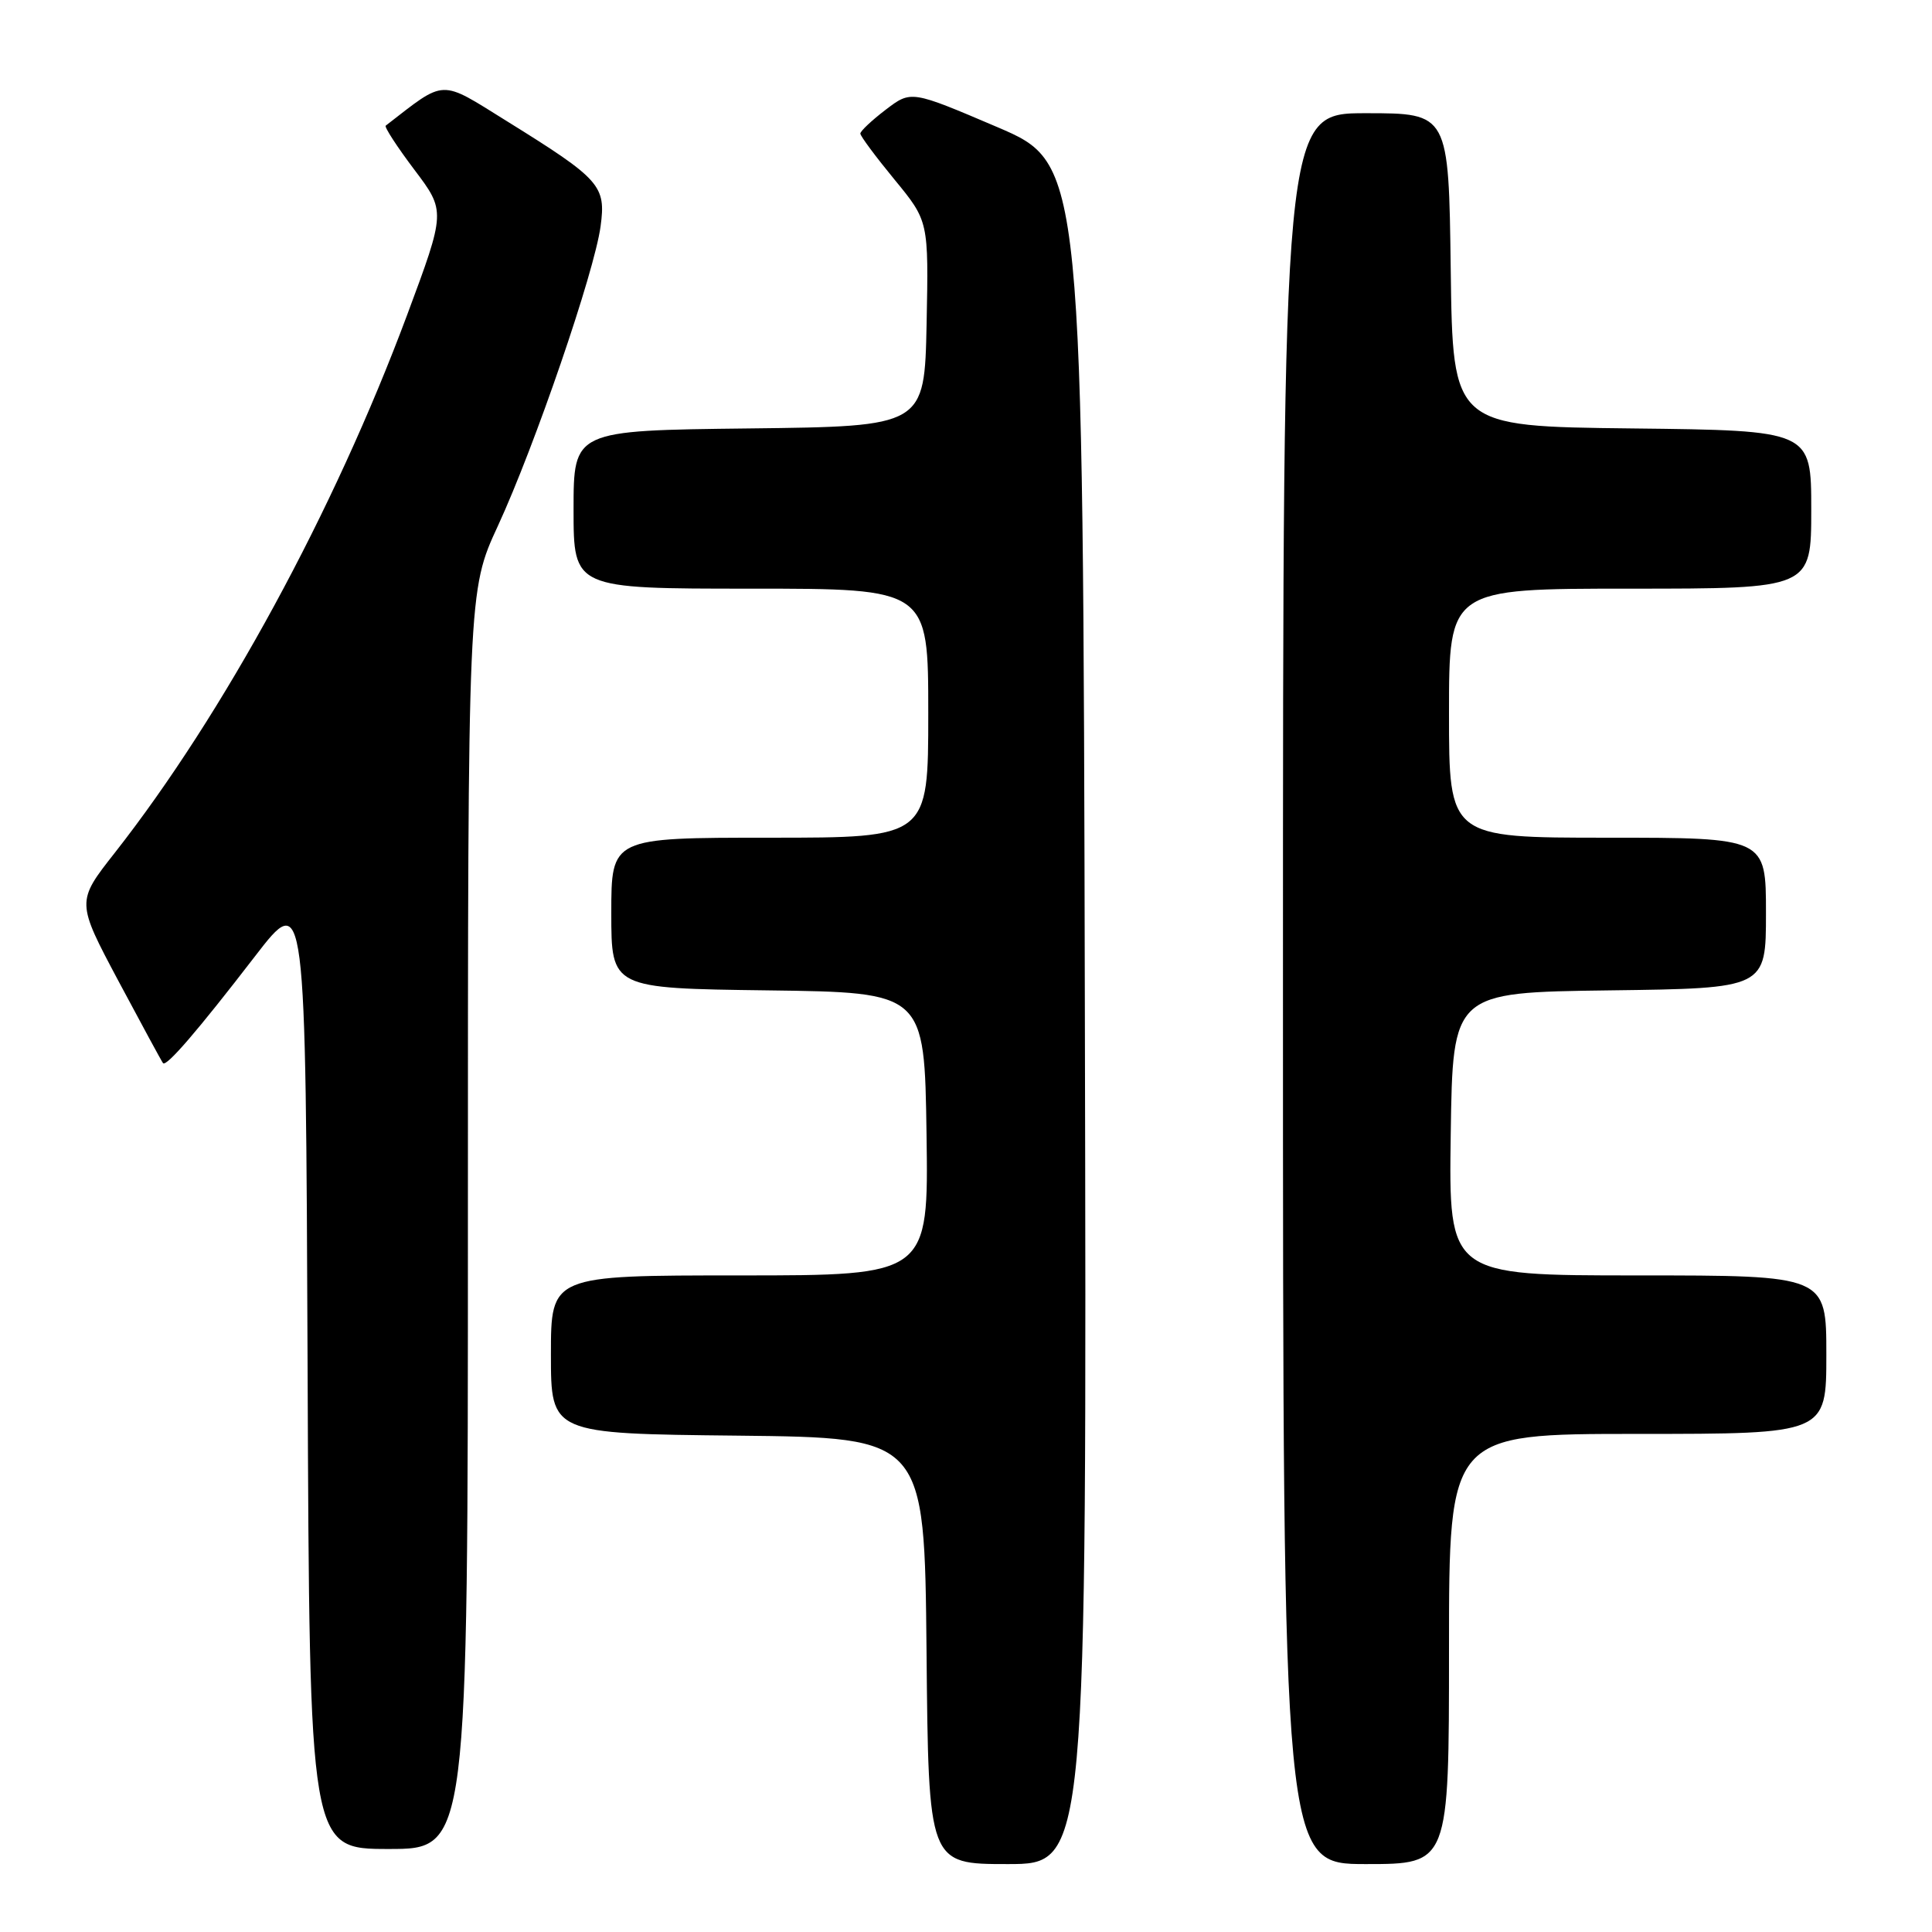 <?xml version="1.0" encoding="UTF-8" standalone="no"?>
<!DOCTYPE svg PUBLIC "-//W3C//DTD SVG 1.1//EN" "http://www.w3.org/Graphics/SVG/1.1/DTD/svg11.dtd" >
<svg xmlns="http://www.w3.org/2000/svg" xmlns:xlink="http://www.w3.org/1999/xlink" version="1.1" viewBox="0 0 256 256">
 <g >
 <path fill="currentColor"
d=" M 143.75 134.35 C 143.50 21.70 143.50 21.70 132.12 16.83 C 120.73 11.97 120.73 11.97 117.37 14.53 C 115.51 15.95 114.00 17.37 114.00 17.70 C 114.00 18.03 116.04 20.77 118.53 23.80 C 123.05 29.30 123.05 29.30 122.78 42.90 C 122.50 56.50 122.50 56.50 99.25 56.77 C 76.00 57.04 76.00 57.04 76.00 67.52 C 76.00 78.00 76.00 78.00 99.50 78.00 C 123.00 78.00 123.00 78.00 123.00 94.50 C 123.00 111.00 123.00 111.00 102.00 111.00 C 81.00 111.00 81.00 111.00 81.00 120.98 C 81.00 130.96 81.00 130.96 101.75 131.23 C 122.50 131.50 122.50 131.50 122.77 150.25 C 123.04 169.00 123.04 169.00 98.02 169.00 C 73.00 169.00 73.00 169.00 73.00 179.48 C 73.00 189.97 73.00 189.97 97.75 190.23 C 122.50 190.50 122.50 190.50 122.77 218.75 C 123.03 247.00 123.03 247.00 133.52 247.00 C 144.01 247.00 144.01 247.00 143.75 134.35 Z  M 192.00 218.50 C 192.00 190.00 192.00 190.00 217.00 190.00 C 242.00 190.00 242.00 190.00 242.00 179.50 C 242.00 169.00 242.00 169.00 216.98 169.00 C 191.96 169.00 191.96 169.00 192.23 150.25 C 192.50 131.50 192.50 131.50 213.25 131.23 C 234.00 130.96 234.00 130.96 234.00 120.98 C 234.00 111.00 234.00 111.00 213.00 111.00 C 192.00 111.00 192.00 111.00 192.00 94.50 C 192.00 78.00 192.00 78.00 216.00 78.00 C 240.00 78.00 240.00 78.00 240.00 67.52 C 240.00 57.04 240.00 57.04 216.25 56.77 C 192.50 56.50 192.50 56.50 192.23 35.75 C 191.96 15.00 191.96 15.00 180.98 15.00 C 170.00 15.00 170.00 15.00 170.00 131.00 C 170.00 247.00 170.00 247.00 181.00 247.00 C 192.00 247.00 192.00 247.00 192.00 218.50 Z  M 62.00 161.64 C 62.00 78.28 62.00 78.28 65.98 69.67 C 70.86 59.10 78.76 36.07 79.58 29.99 C 80.31 24.60 79.58 23.77 67.17 16.06 C 58.16 10.46 59.15 10.43 51.11 16.65 C 50.90 16.81 52.60 19.43 54.89 22.47 C 59.06 27.99 59.06 27.99 53.94 41.75 C 44.26 67.71 29.65 94.60 15.21 113.00 C 10.11 119.49 10.11 119.49 15.70 130.00 C 18.78 135.77 21.43 140.66 21.60 140.87 C 22.04 141.40 26.16 136.62 33.76 126.75 C 40.50 118.00 40.50 118.00 40.76 181.50 C 41.01 245.00 41.01 245.00 51.51 245.00 C 62.00 245.00 62.00 245.00 62.00 161.64 Z "/>
</g>
</svg>